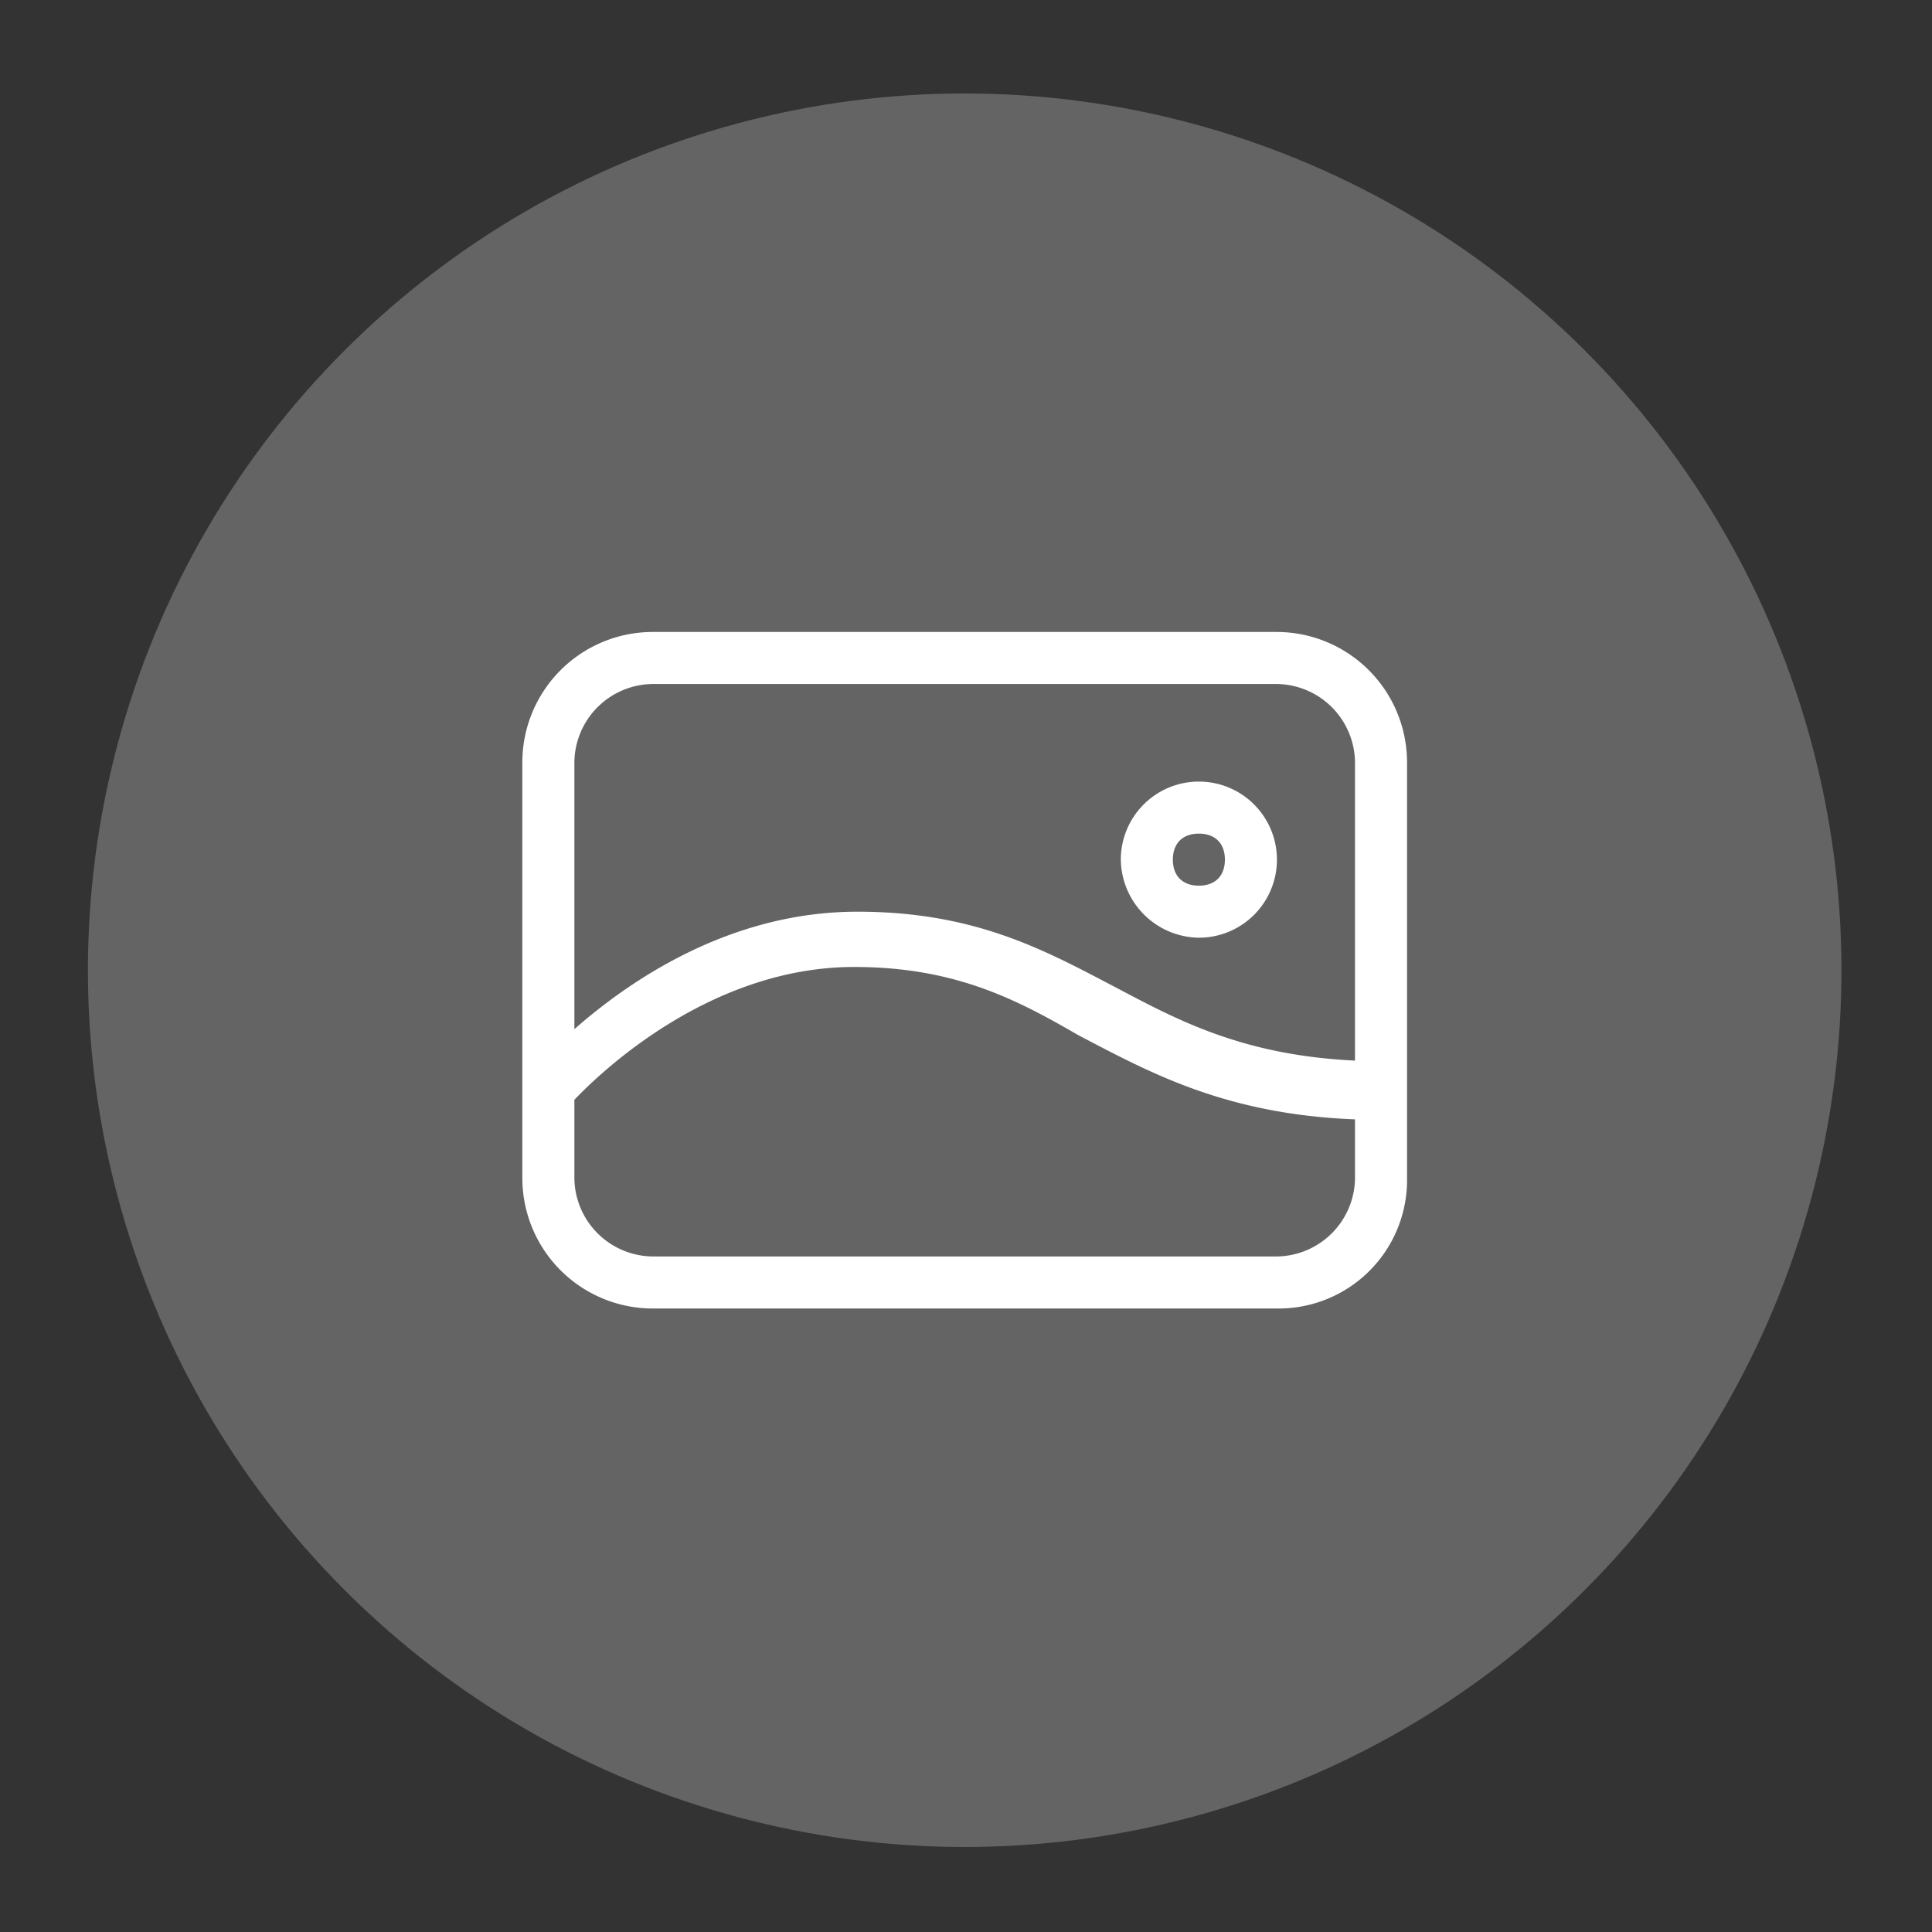 <svg id="Capa_1" data-name="Capa 1" xmlns="http://www.w3.org/2000/svg" width="512" height="512" viewBox="0 0 512 512">
  <rect x="0" y="0" width="512" height="512" fill="#333333" stroke="none"/>
  <defs>
    <style>
      .cls-1 {
        fill: #646464;
      }

      .cls-2 {
        fill: #fff;
      }
    </style>
  </defs>
  <g>
    <circle class="cls-1" cx="255.653" cy="257.122" r="232.346" transform="translate(-106.934 256.083) rotate(-45)"/>
    <g>
      <path class="cls-2" d="M338.401,167.478H172.904A34.58,34.58,0,0,0,138.426,201.956V312.288a34.58,34.58,0,0,0,34.478,34.478H338.401A34.037,34.037,0,0,0,372.882,312.288V201.956A34.58,34.58,0,0,0,338.401,167.478ZM172.904,181.268H338.401a20.975,20.975,0,0,1,20.687,20.687v79.115c-31.238-1.472-48.75-11.722-65.509-20.501-18.103-9.484-36.203-18.962-66.371-18.962-33.883,0-60.493,18.364-74.992,31.132V201.956A20.976,20.976,0,0,1,172.904,181.268Zm165.498,151.707H172.904A20.976,20.976,0,0,1,152.217,312.288V291.455c7.15-7.502,36.118-35.197,74.13-35.197,26.721,0,43.099,8.622,59.474,18.103,18.62,9.714,38.758,20.947,73.268,22.279V312.288A20.975,20.975,0,0,1,338.401,332.975Z"/>
      <path class="cls-2" d="M317.714,248.502A20.687,20.687,0,1,0,297.027,227.815,20.975,20.975,0,0,0,317.714,248.502Zm0-27.584c4.31,0,6.897,2.587,6.897,6.897s-2.587,6.897-6.897,6.897c-4.309,0-6.894-2.587-6.894-6.897S313.405,220.918,317.714,220.918Z"/>
    </g>
  </g>
</svg>
